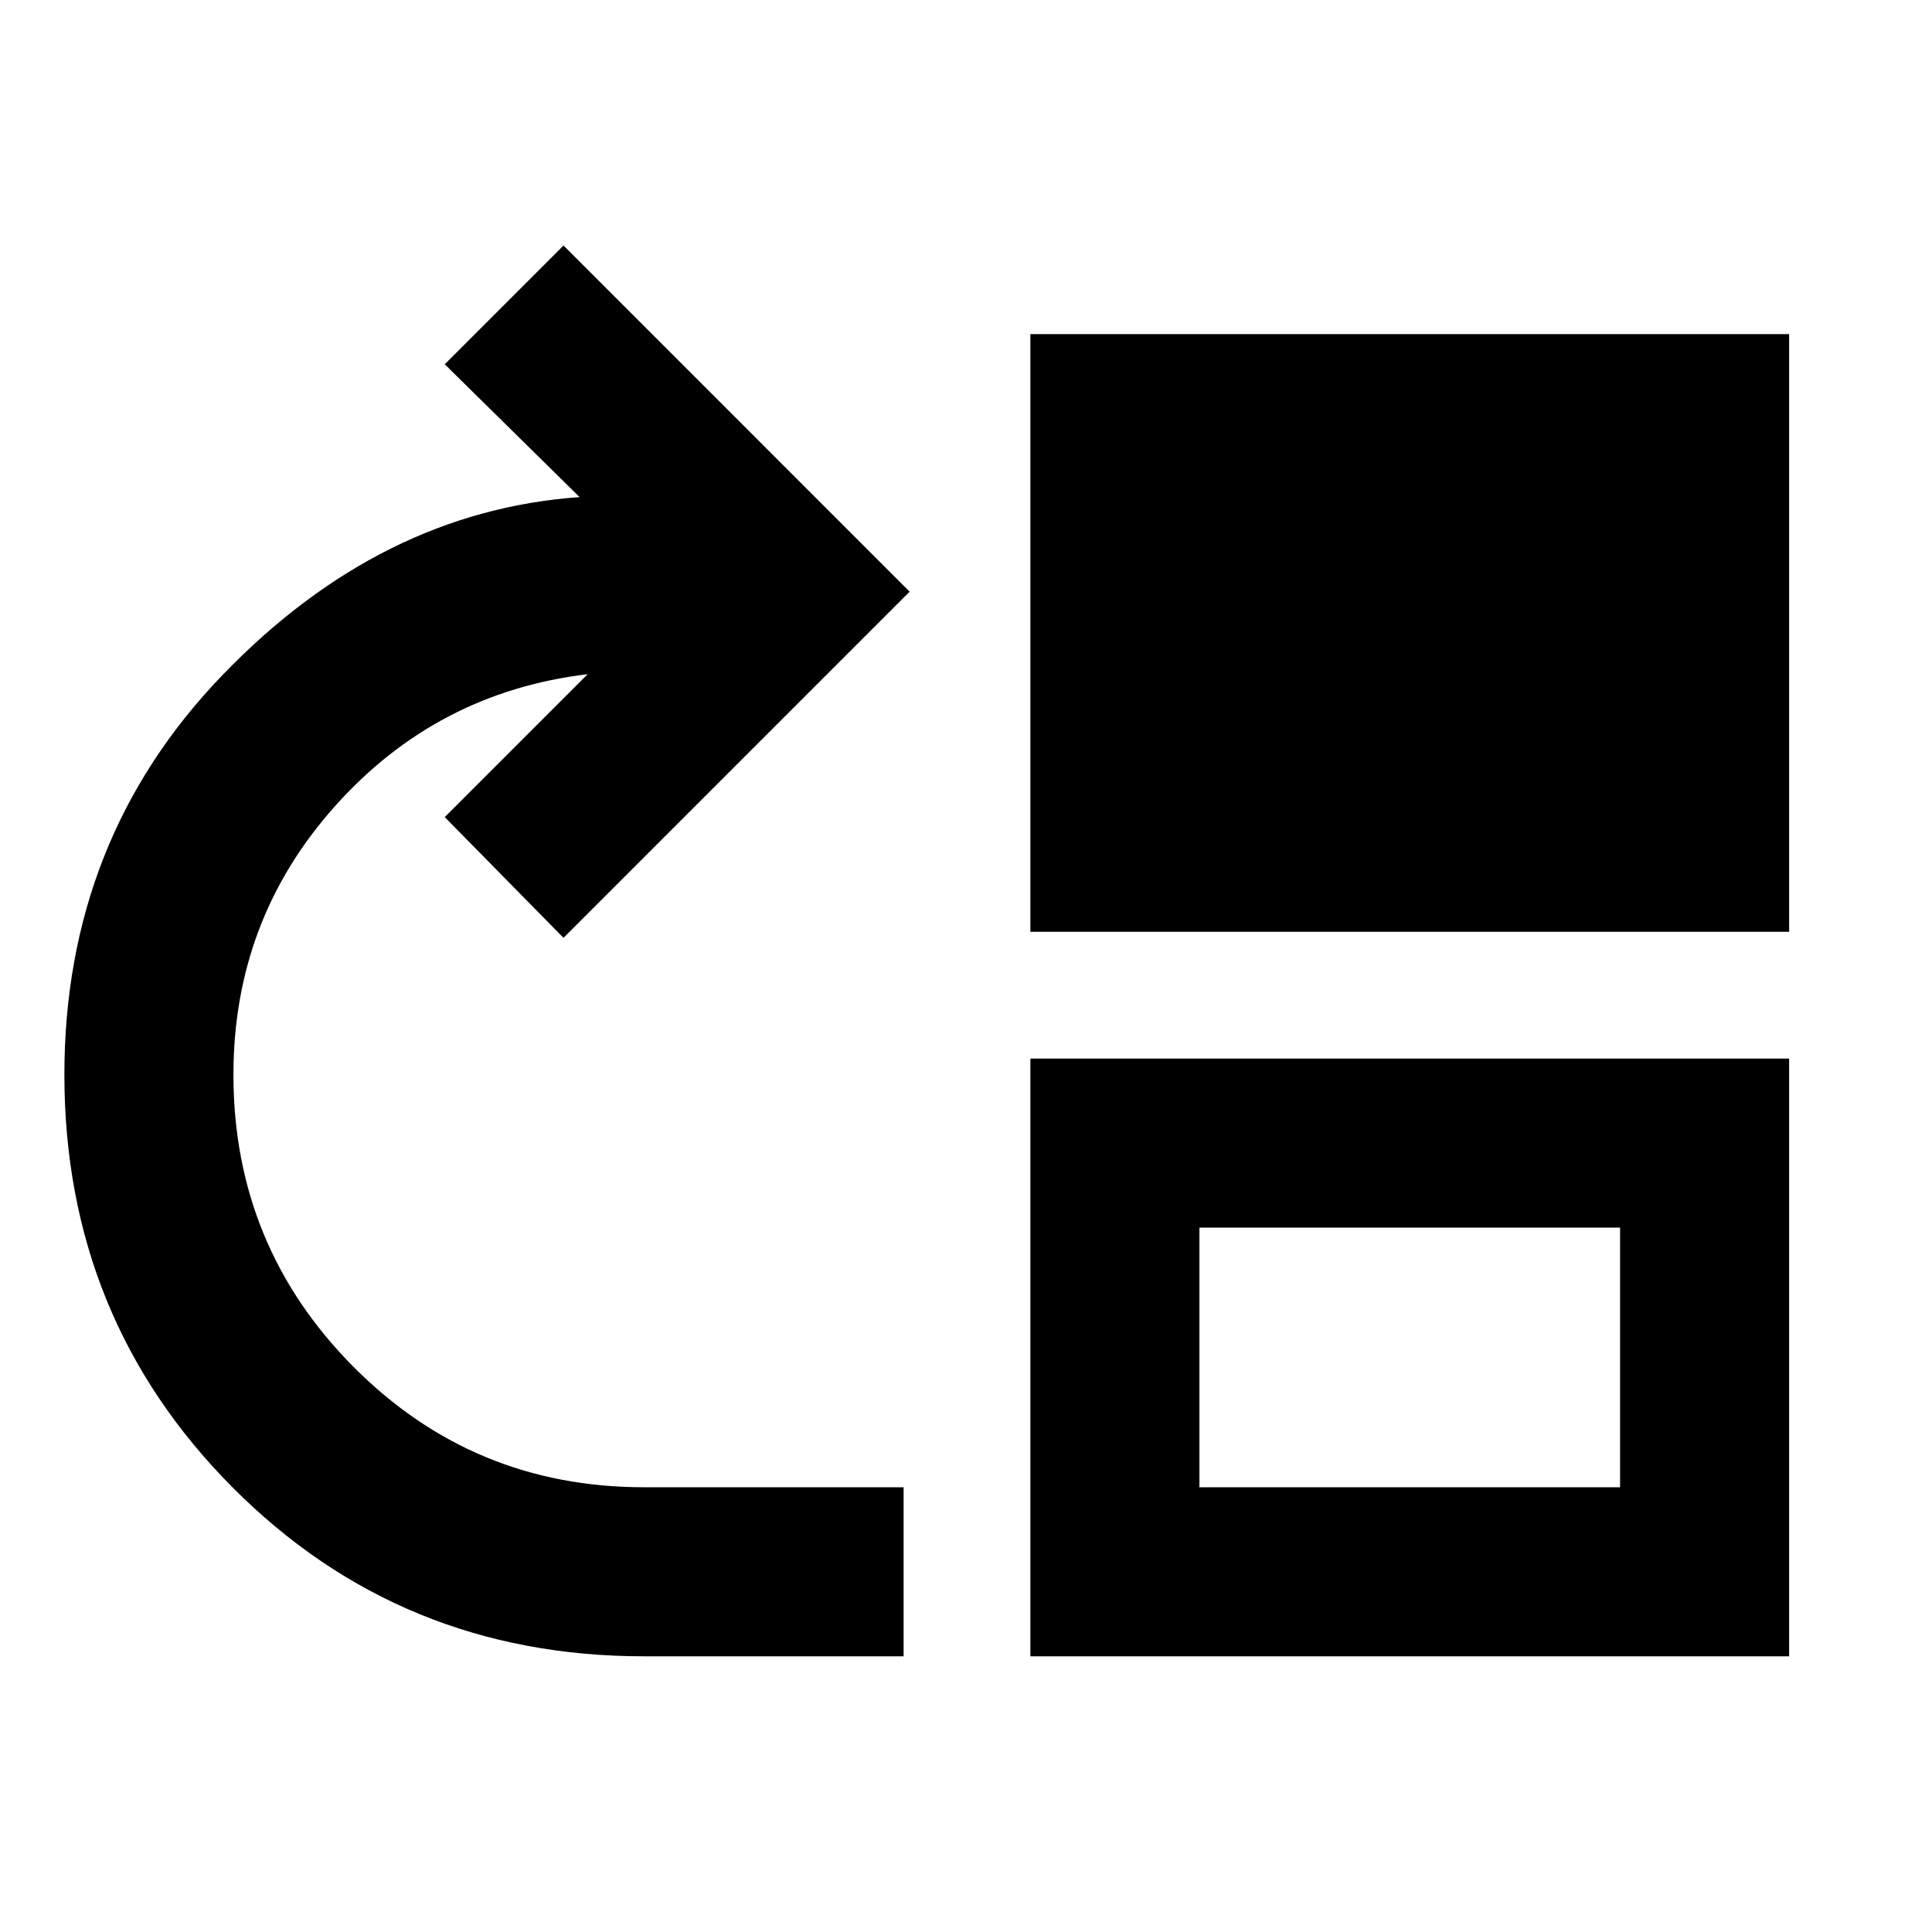 <svg xmlns="http://www.w3.org/2000/svg" height="40" width="40"><path d="M13.333 34.292q-5.041 0-8.521-3.5-3.479-3.5-3.479-8.542 0-4.875 3.271-8.271Q7.875 10.583 12 10.292l-2.792-2.75 2.459-2.459 7.166 7.167-7.166 7.167-2.459-2.5 2.959-2.959q-3.125.375-5.229 2.73-2.105 2.354-2.105 5.562 0 3.542 2.479 6.042 2.48 2.5 6.021 2.5h5.375v3.5Zm8-15V6.917h15.709v12.375Zm0 15V21.917h15.709v12.375Zm3.5-3.5h8.709v-5.375h-8.709Z"/></svg>